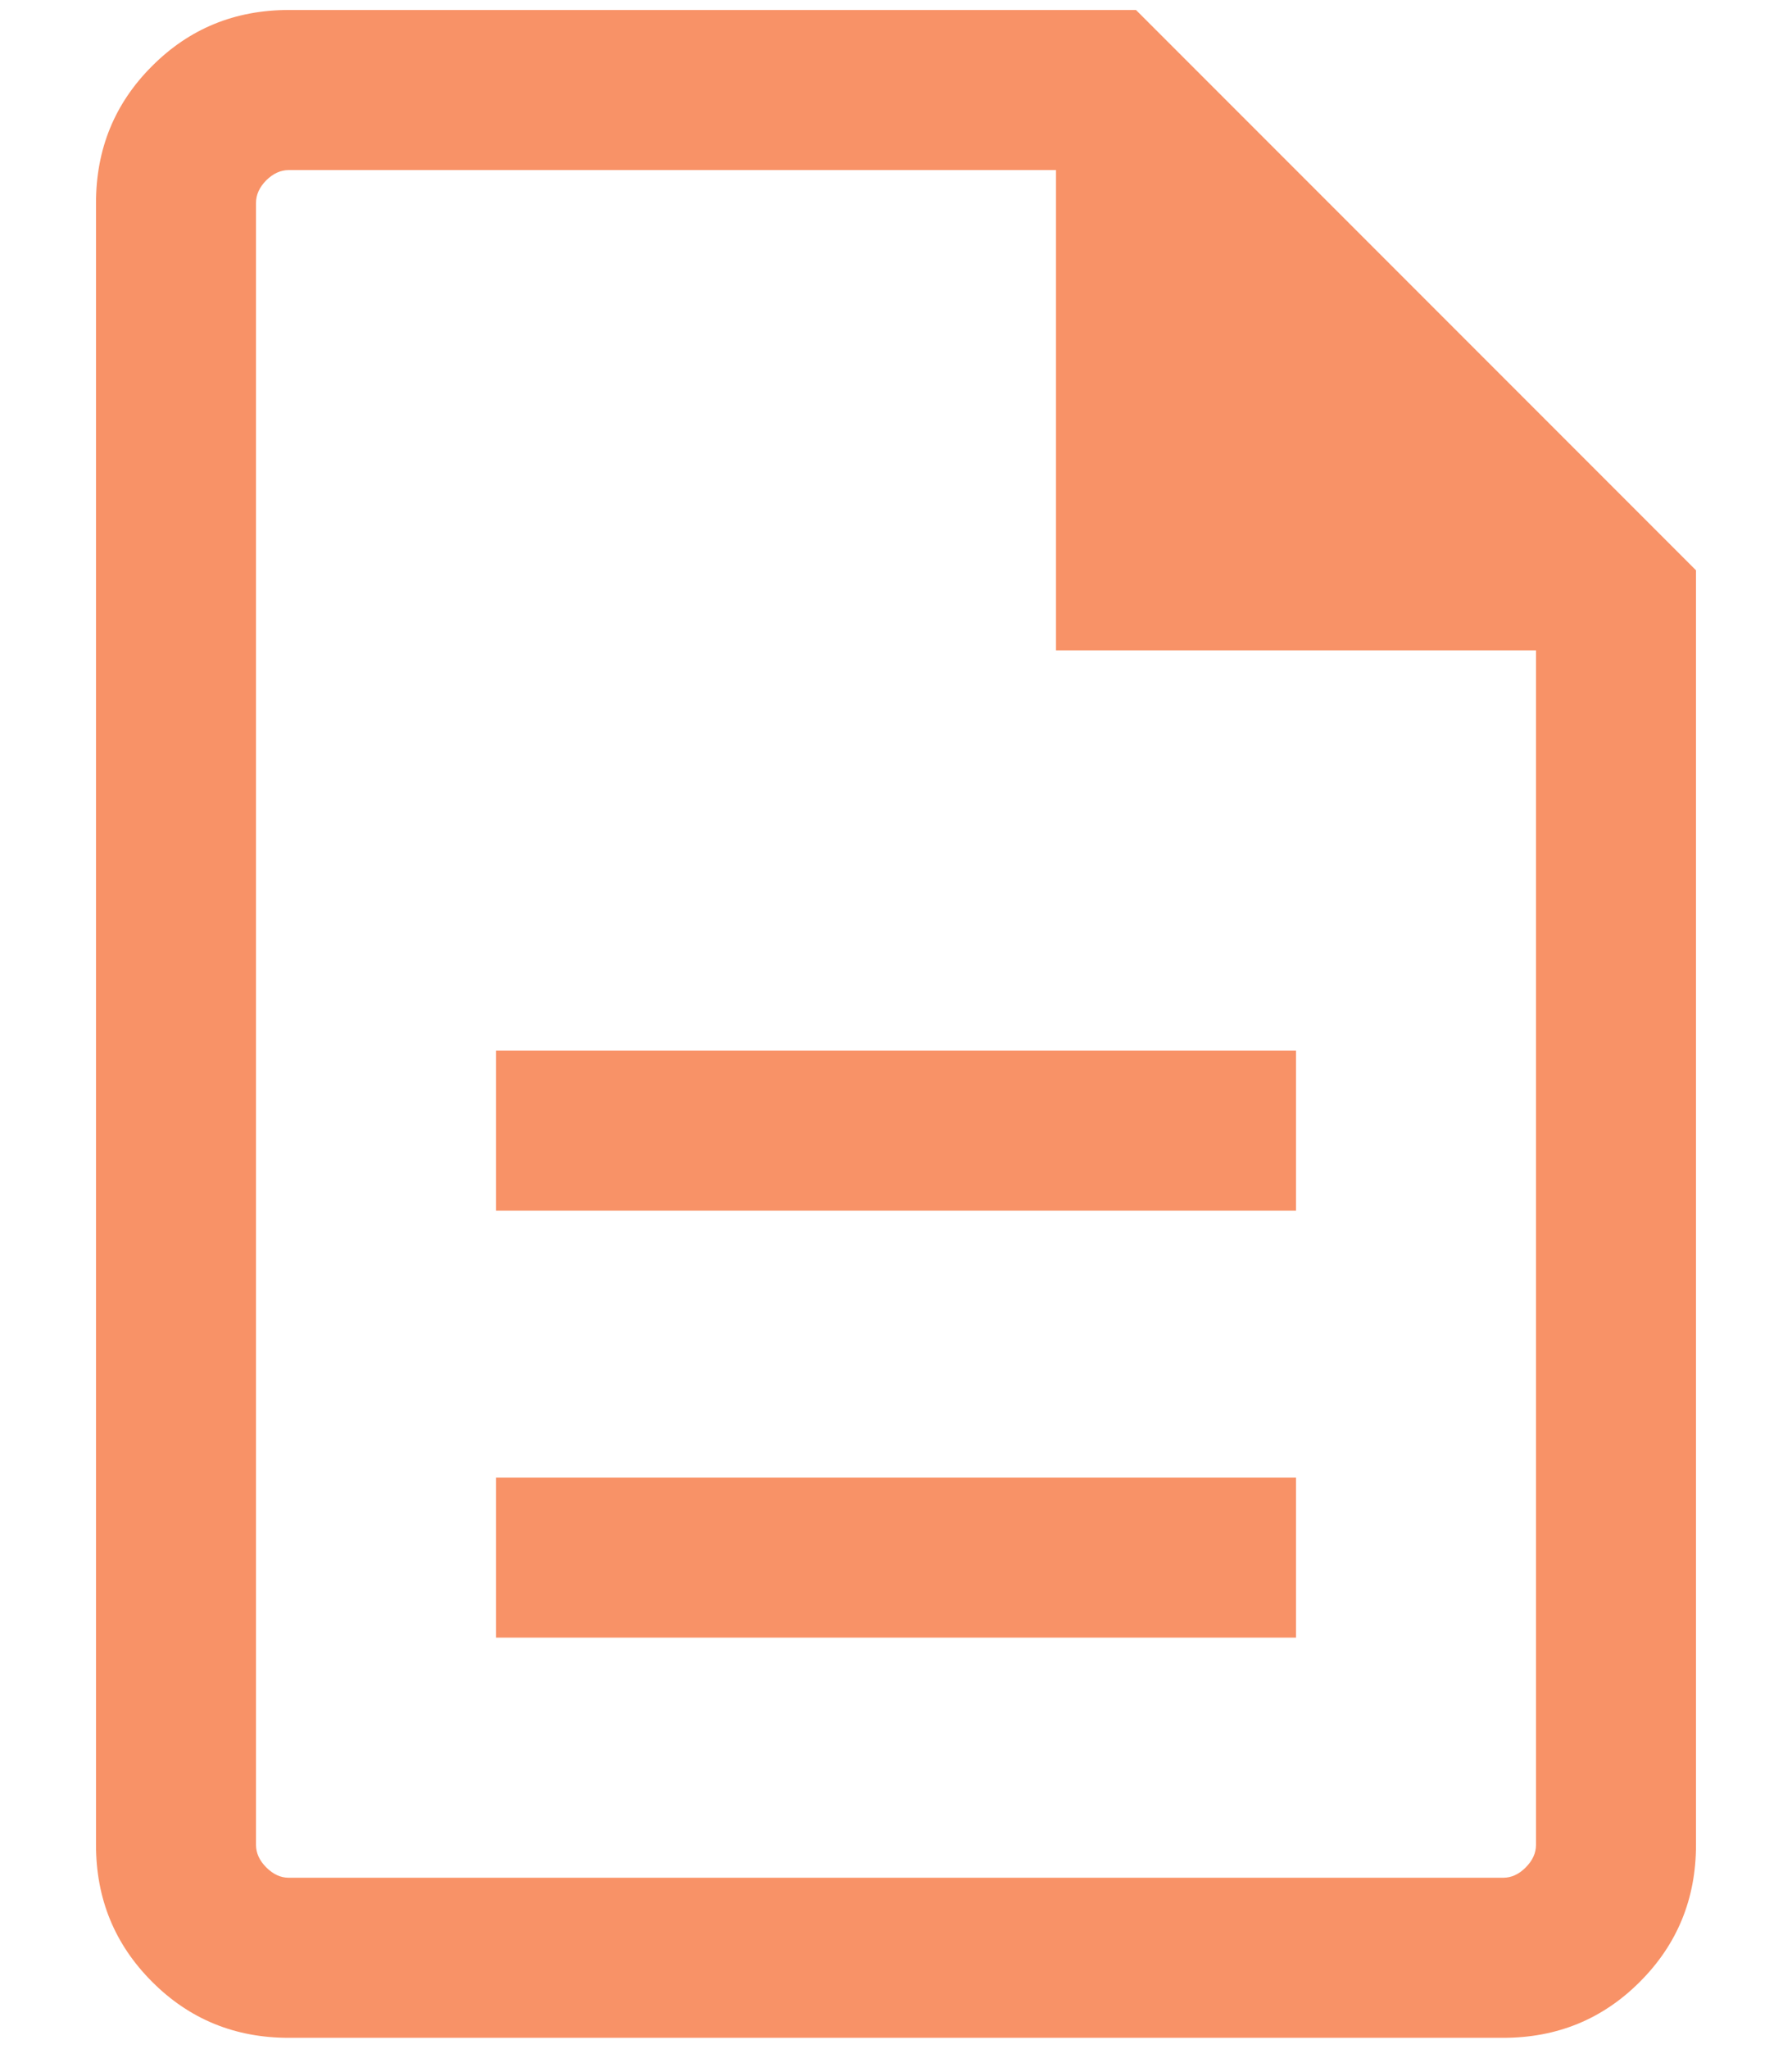 <svg width="14" height="16" viewBox="0 0 14 16" fill="none" xmlns="http://www.w3.org/2000/svg">
<path d="M3.875 12.787H10.125V11.537H3.875V12.787ZM3.875 9.453H10.125V8.203H3.875V9.453ZM2.256 15.912C1.835 15.912 1.479 15.766 1.188 15.474C0.896 15.182 0.75 14.826 0.75 14.405V1.585C0.75 1.164 0.896 0.807 1.188 0.516C1.479 0.224 1.835 0.078 2.256 0.078H8.875L13.25 4.453V14.405C13.25 14.826 13.104 15.182 12.812 15.474C12.521 15.766 12.165 15.912 11.743 15.912H2.256ZM8.25 5.078V1.328H2.256C2.192 1.328 2.134 1.355 2.08 1.408C2.027 1.462 2 1.52 2 1.585V14.405C2 14.469 2.027 14.528 2.08 14.581C2.134 14.635 2.192 14.662 2.256 14.662H11.743C11.808 14.662 11.867 14.635 11.92 14.581C11.973 14.528 12 14.469 12 14.405V5.078H8.25Z" fill="#F89267"/>
</svg>
